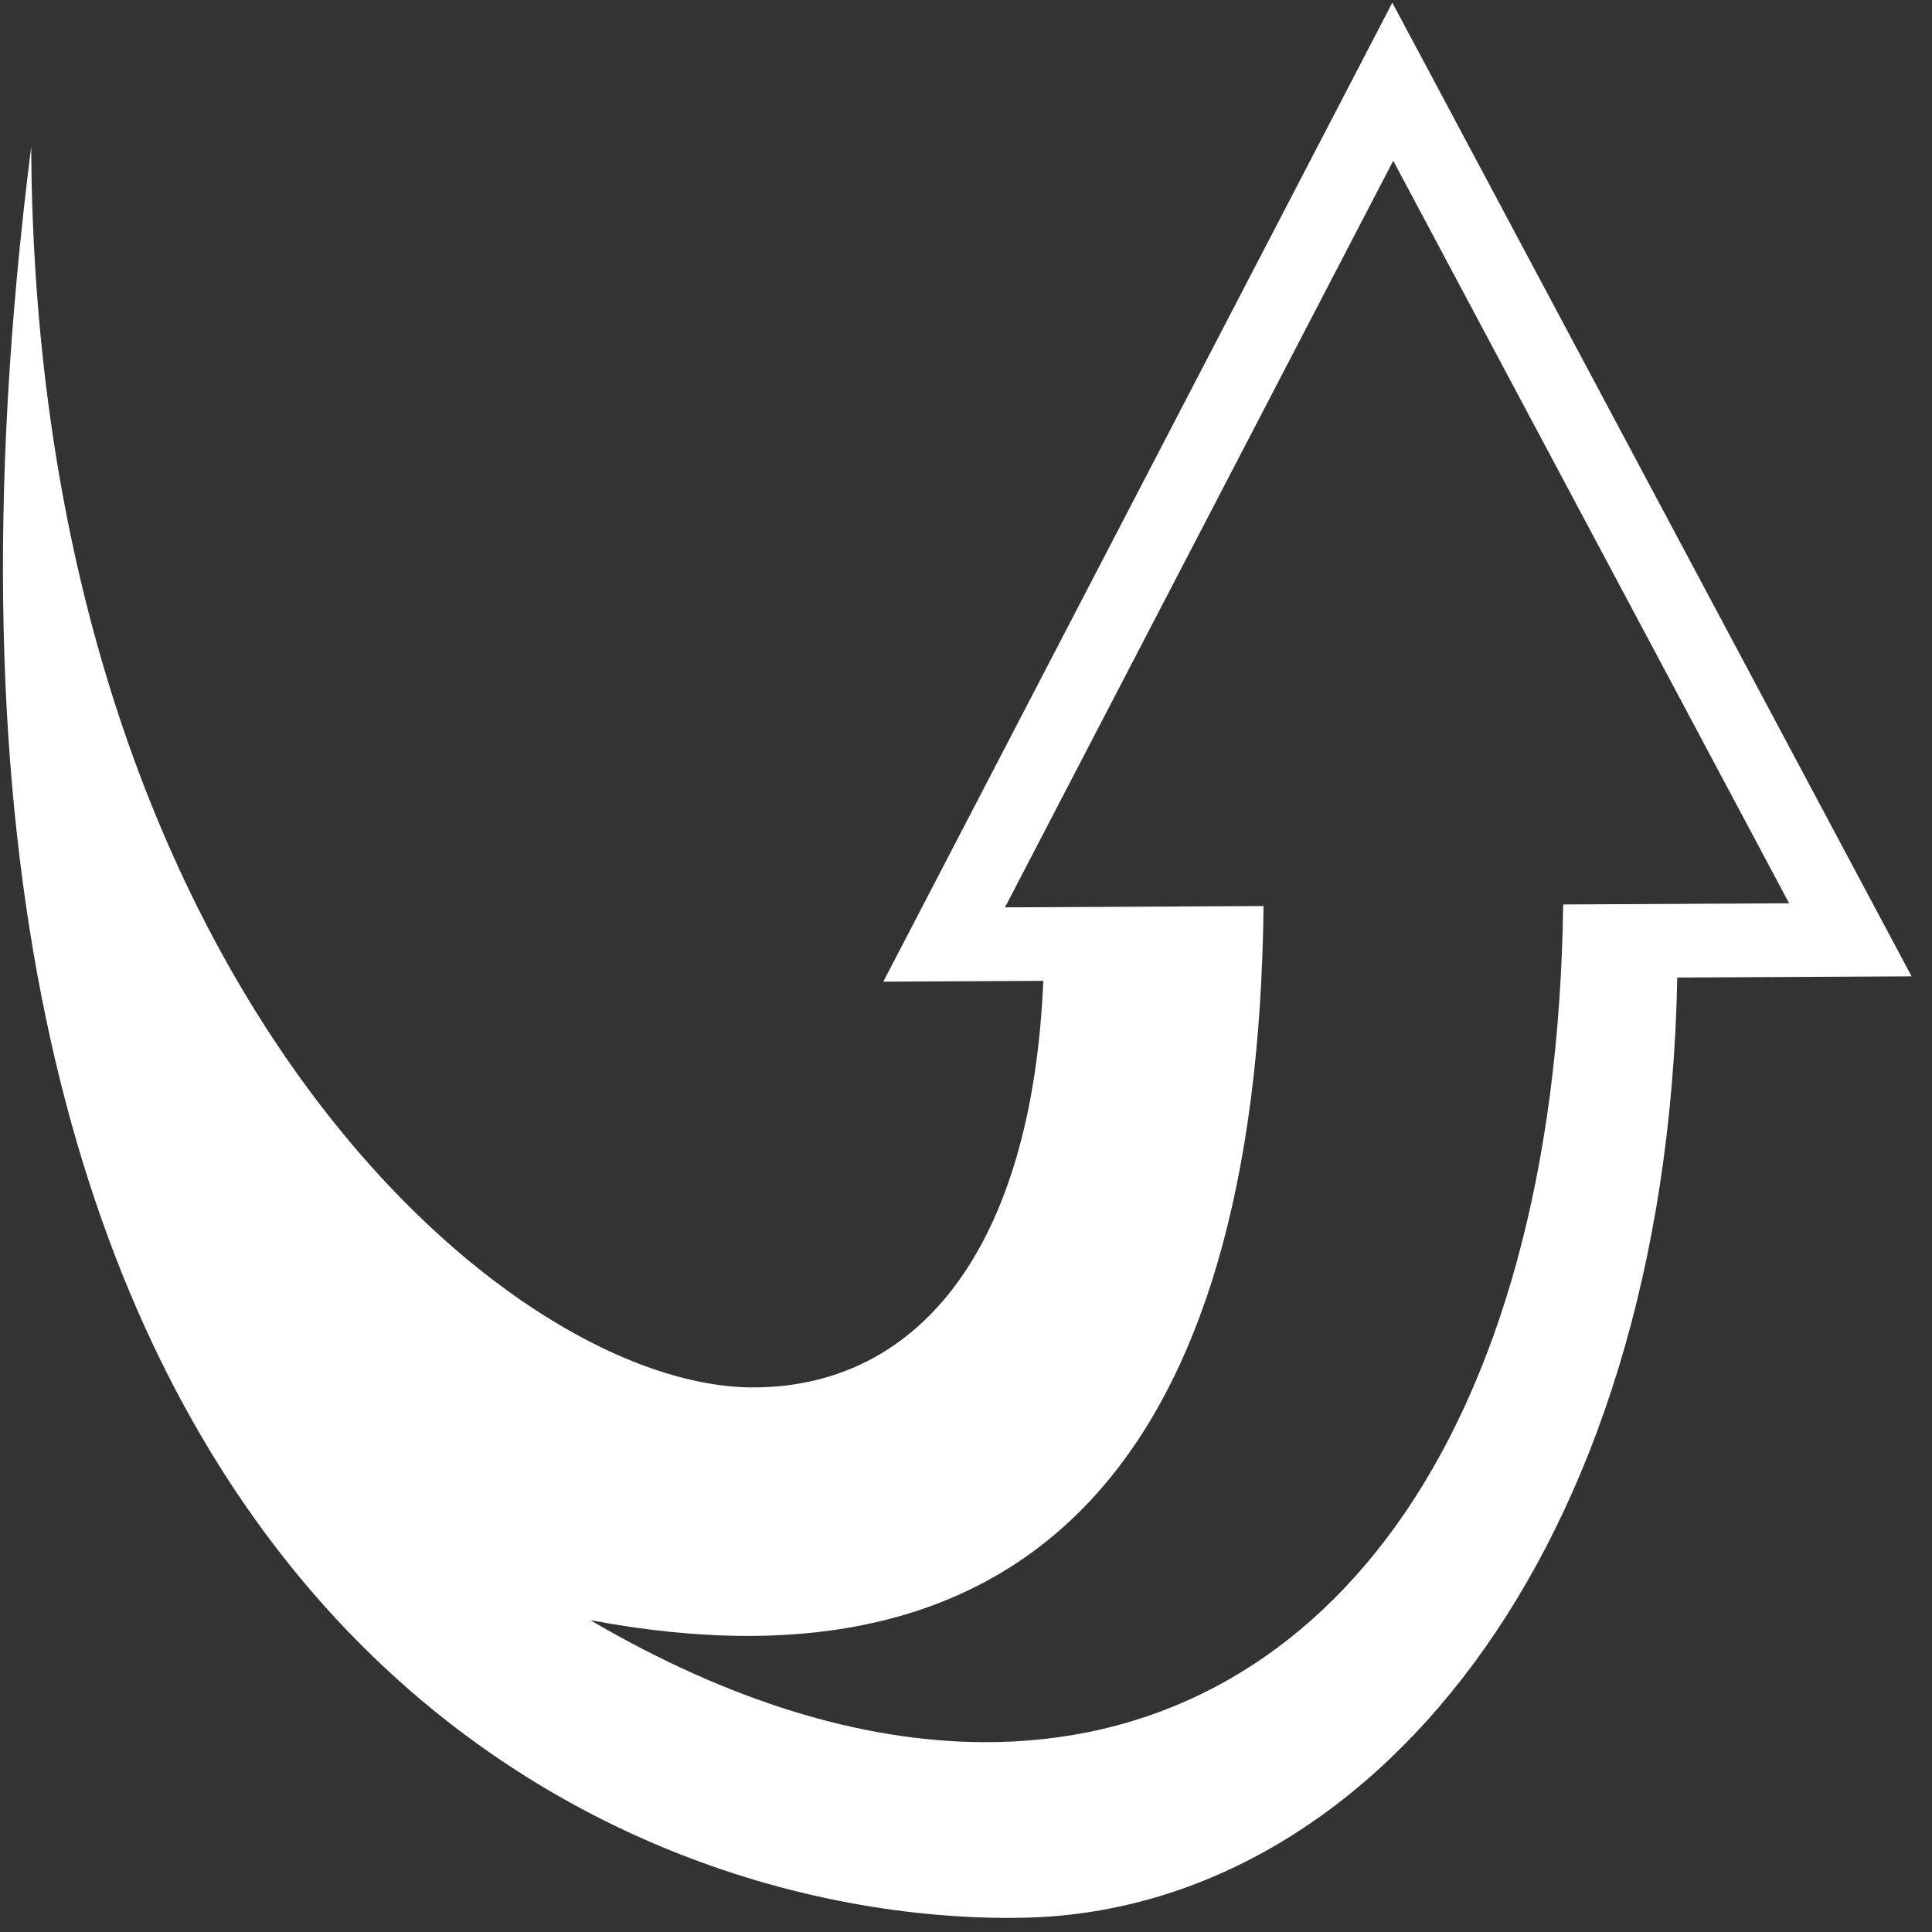 <svg width="80" height="80" viewBox="0 0 80 80" fill="none" xmlns="http://www.w3.org/2000/svg">
<rect x="0" y="0" width="80" height="80" fill="#333333" stroke="none"/>
<path d="M41.423 79.415C23.388 79.211 -6.118 64.5 1.292 6.082C1.471 40.472 20.925 57.504 31.239 57.45C38.05 57.415 42.733 51.686 43.201 40.615L36.575 40.649L37.741 38.409L56.319 2.679L57.652 0.111L59.017 2.665L77.965 38.199L79.155 40.428L69.452 40.478C68.992 64.557 56.456 79.211 42.275 79.41C41.995 79.415 41.71 79.418 41.423 79.415ZM40.636 72.139C54.603 72.249 64.433 59.663 64.728 37.452L74.084 37.403L57.691 6.656L41.614 37.572L52.322 37.517C52.062 60.406 42.658 70.516 24.443 67.087C30.2 70.46 35.68 72.1 40.636 72.139L40.636 72.139Z" fill="white"/>
</svg>
